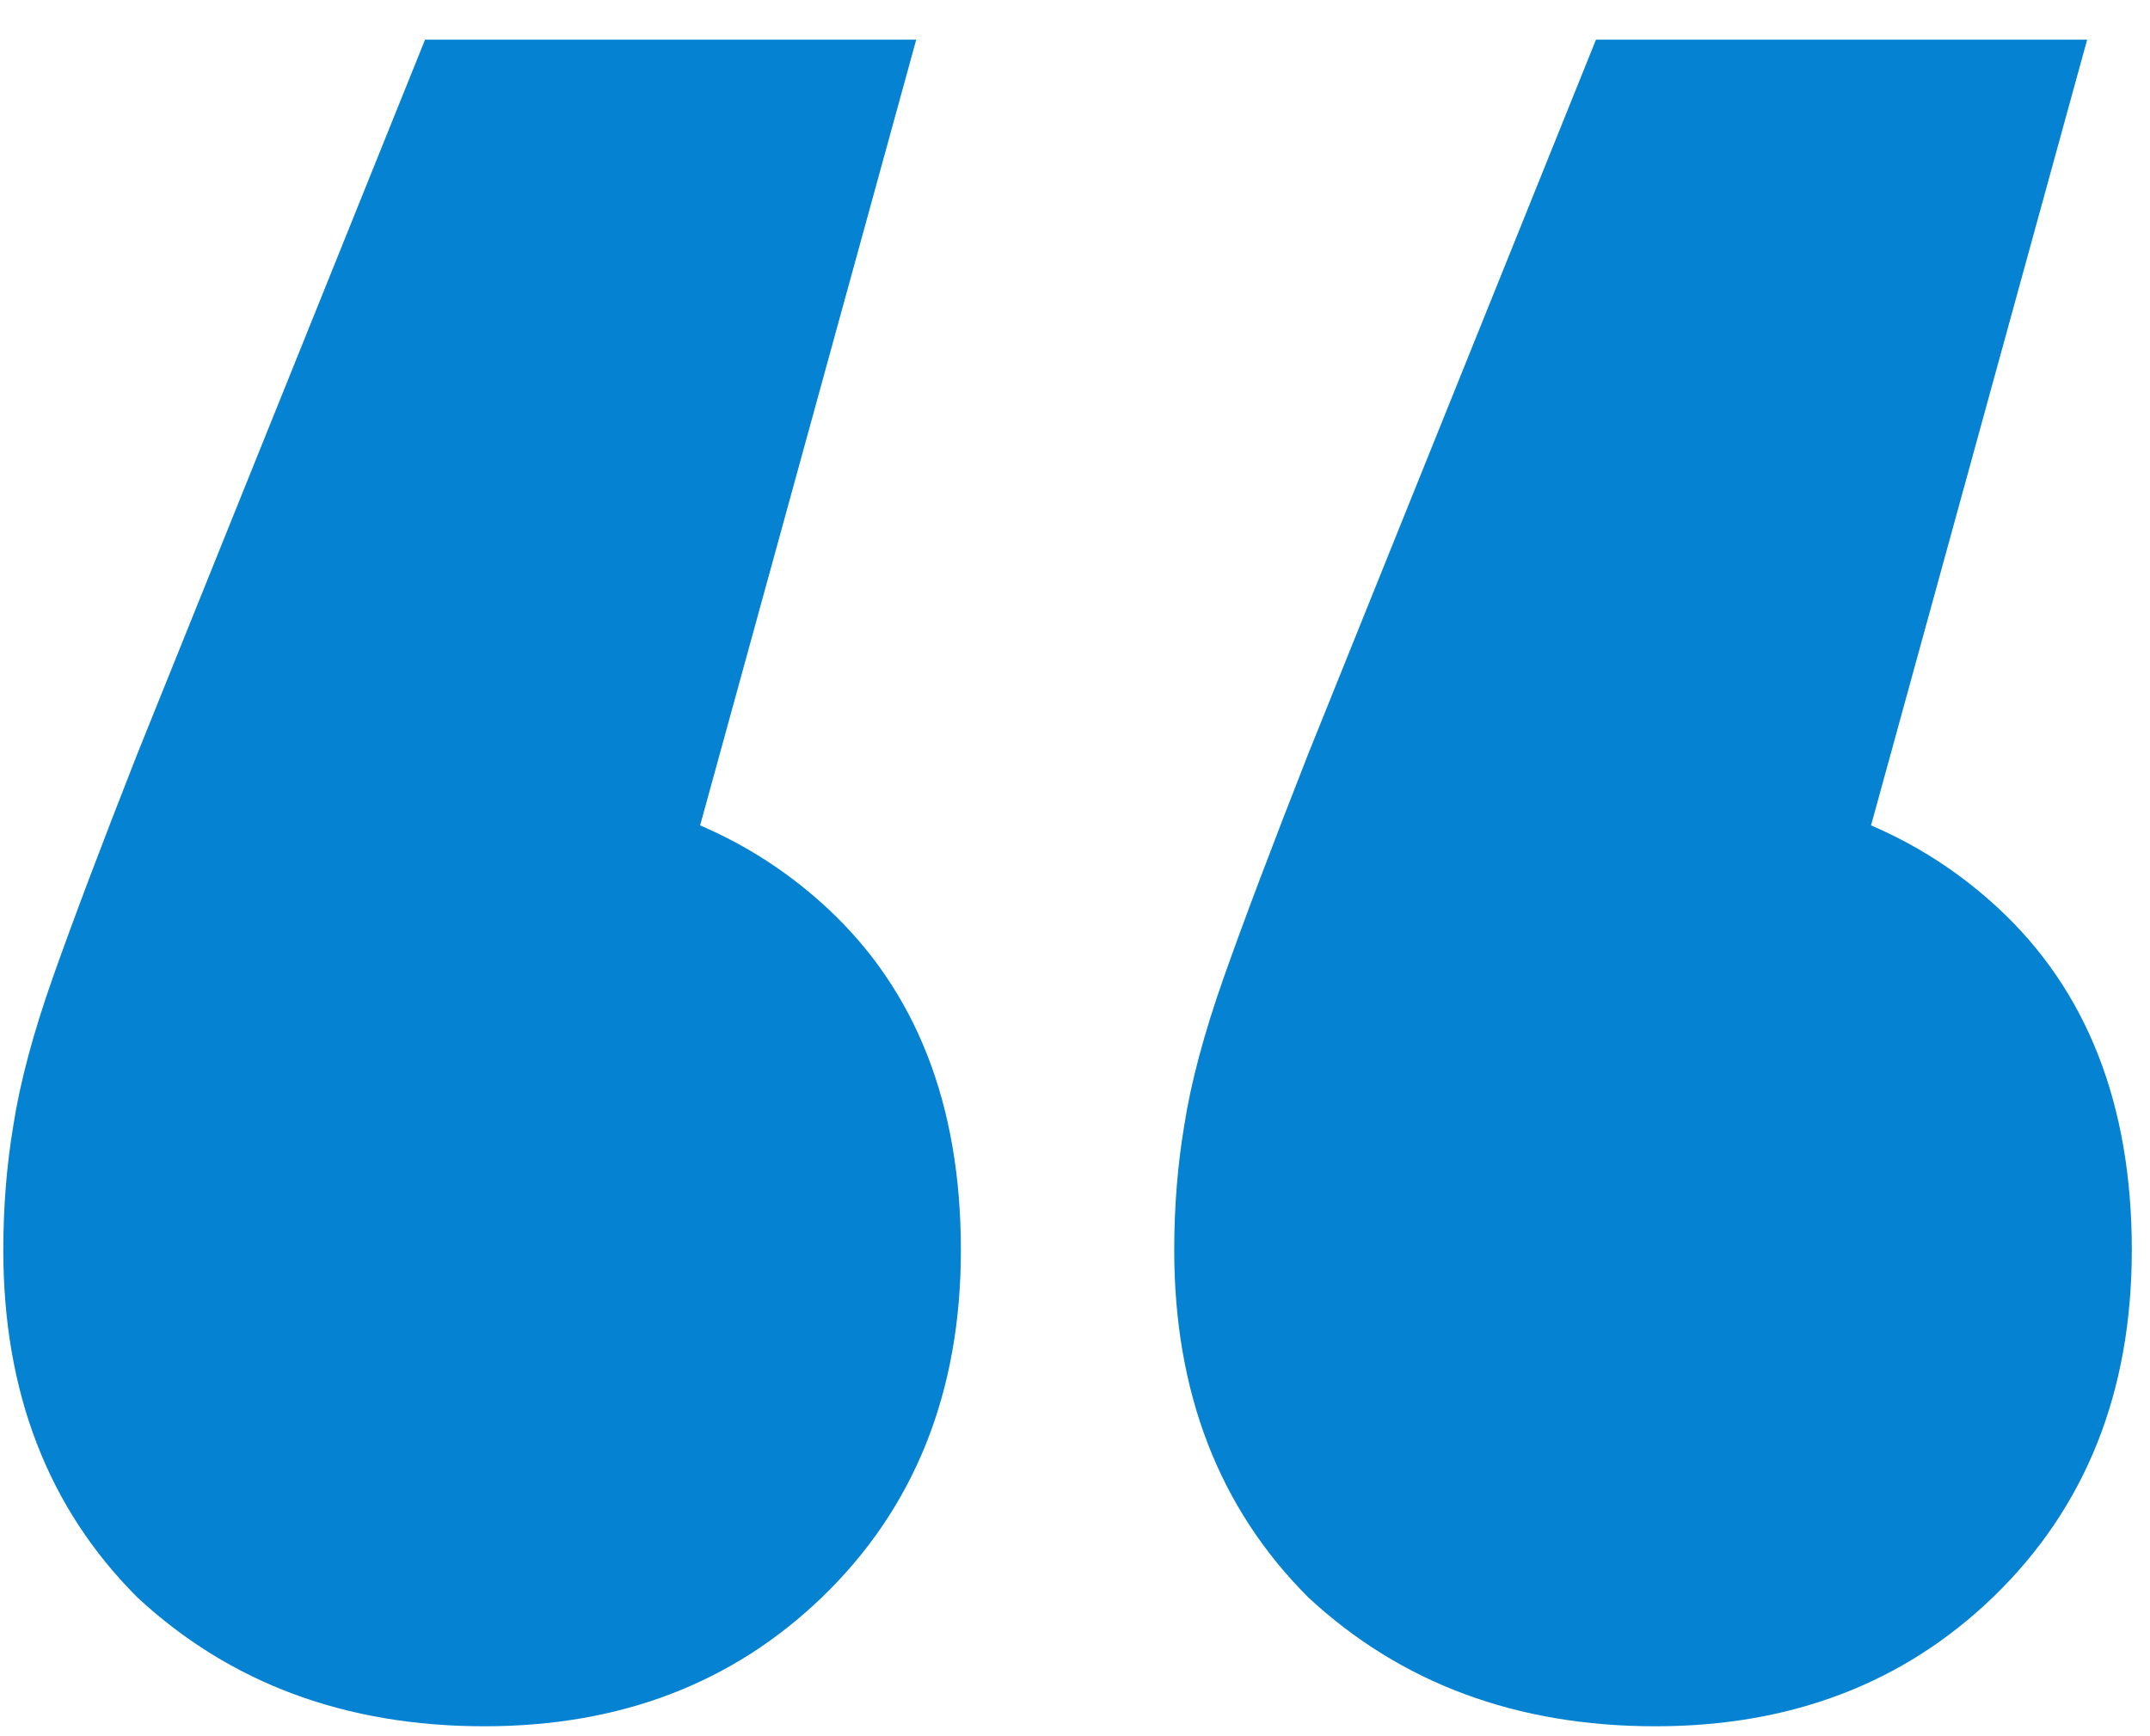 <svg width="26" height="21" viewBox="0 0 26 21" fill="none" xmlns="http://www.w3.org/2000/svg">
<path d="M11.08 0.48L7.12 14.88L5.8 9.48C7.52 9.48 8.92 9.98 10 10.98C11.08 11.98 11.62 13.36 11.62 15.12C11.62 16.84 11.06 18.24 9.94 19.32C8.86 20.36 7.5 20.88 5.86 20.88C4.18 20.88 2.78 20.36 1.66 19.32C0.58 18.24 0.04 16.84 0.04 15.12C0.04 14.6 0.08 14.1 0.16 13.62C0.24 13.1 0.4 12.5 0.64 11.82C0.88 11.14 1.22 10.24 1.66 9.12L5.14 0.48H11.08ZM25.24 0.48L21.28 14.88L19.96 9.48C21.68 9.48 23.08 9.98 24.16 10.98C25.24 11.98 25.78 13.36 25.78 15.12C25.78 16.84 25.22 18.24 24.1 19.32C23.02 20.36 21.66 20.88 20.02 20.88C18.34 20.88 16.94 20.36 15.82 19.32C14.74 18.24 14.2 16.84 14.2 15.12C14.2 14.6 14.24 14.1 14.32 13.62C14.4 13.1 14.56 12.5 14.8 11.82C15.04 11.14 15.38 10.24 15.82 9.12L19.3 0.48H25.24Z" fill="#0583D2"/>
</svg>

